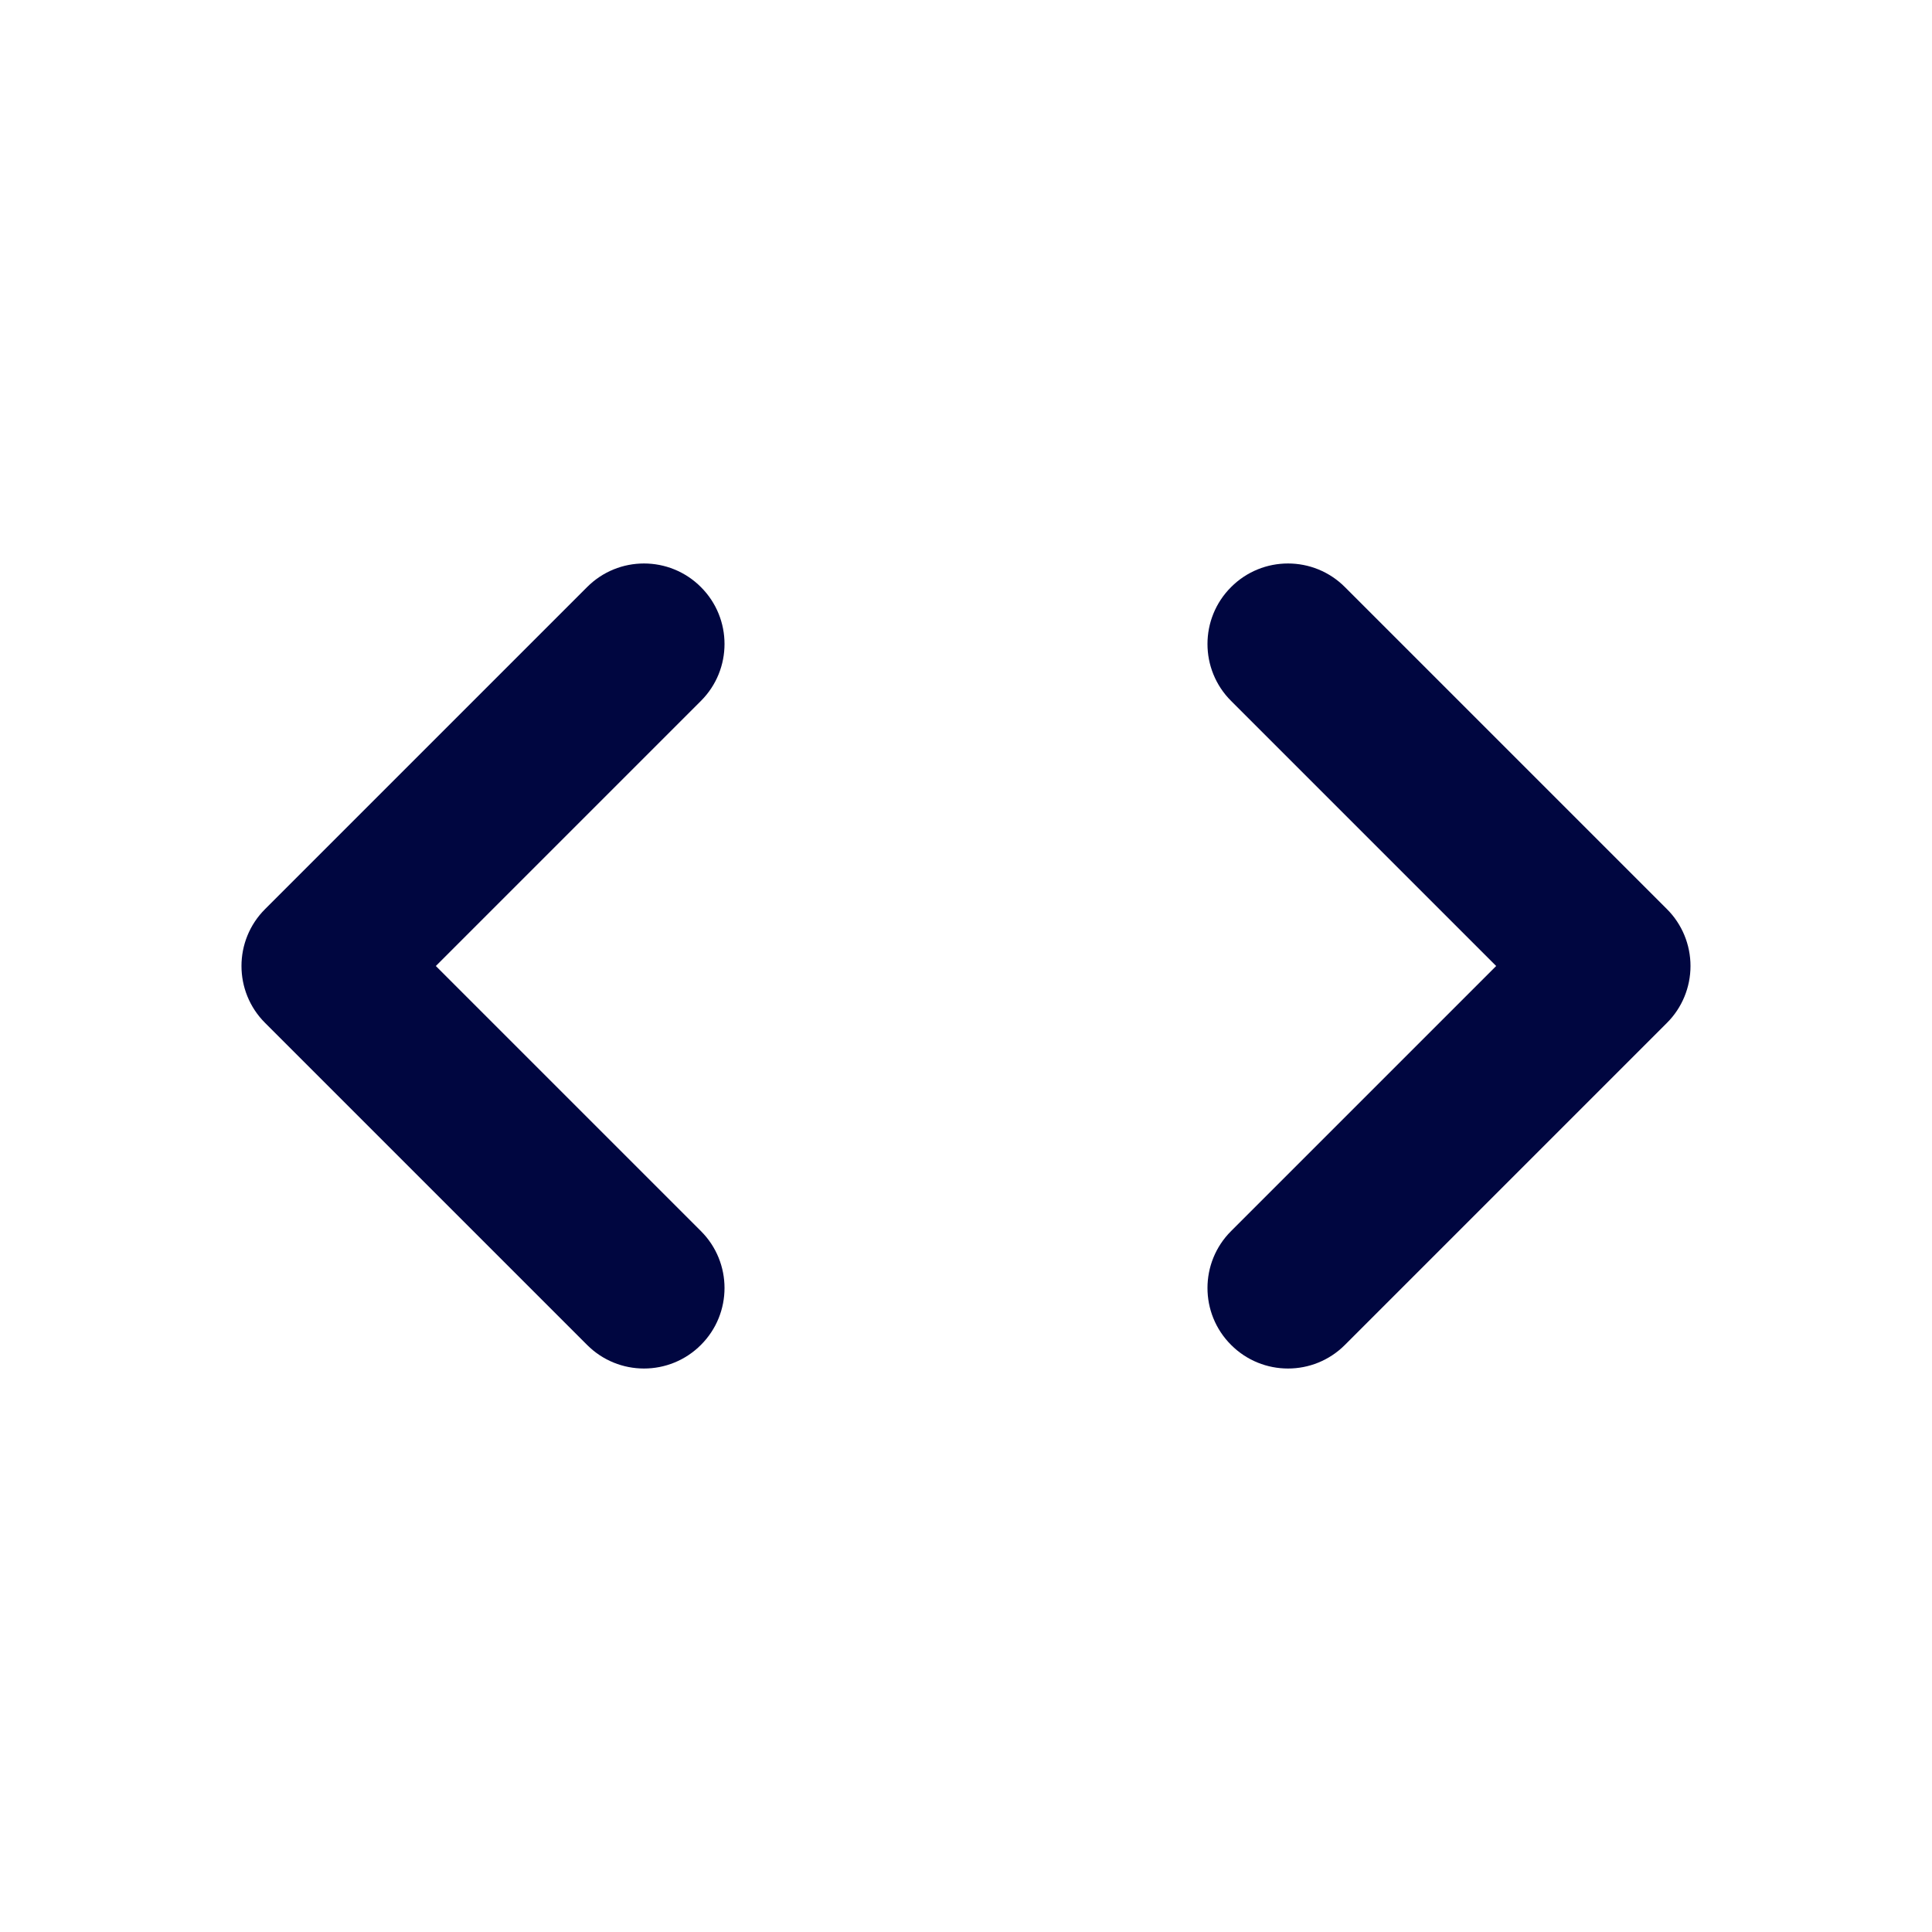 <svg width="24" height="24" viewBox="0 0 24 24" fill="none" xmlns="http://www.w3.org/2000/svg">
<path d="M20.707 12.707C20.895 12.52 21 12.265 21 12C21 11.735 20.895 11.48 20.707 11.293L16.707 7.293C16.317 6.902 15.683 6.902 15.293 7.293C14.902 7.683 14.902 8.317 15.293 8.707L18.586 12L15.293 15.293C14.902 15.683 14.902 16.317 15.293 16.707C15.683 17.098 16.317 17.098 16.707 16.707L20.707 12.707Z" fill="#000640"/>
<path d="M8.707 8.707C9.098 8.317 9.098 7.683 8.707 7.293C8.317 6.902 7.683 6.902 7.293 7.293L3.293 11.293C2.902 11.683 2.902 12.317 3.293 12.707L7.293 16.707C7.683 17.098 8.317 17.098 8.707 16.707C9.098 16.317 9.098 15.683 8.707 15.293L5.414 12L8.707 8.707Z" fill="#000640"/>
</svg>
